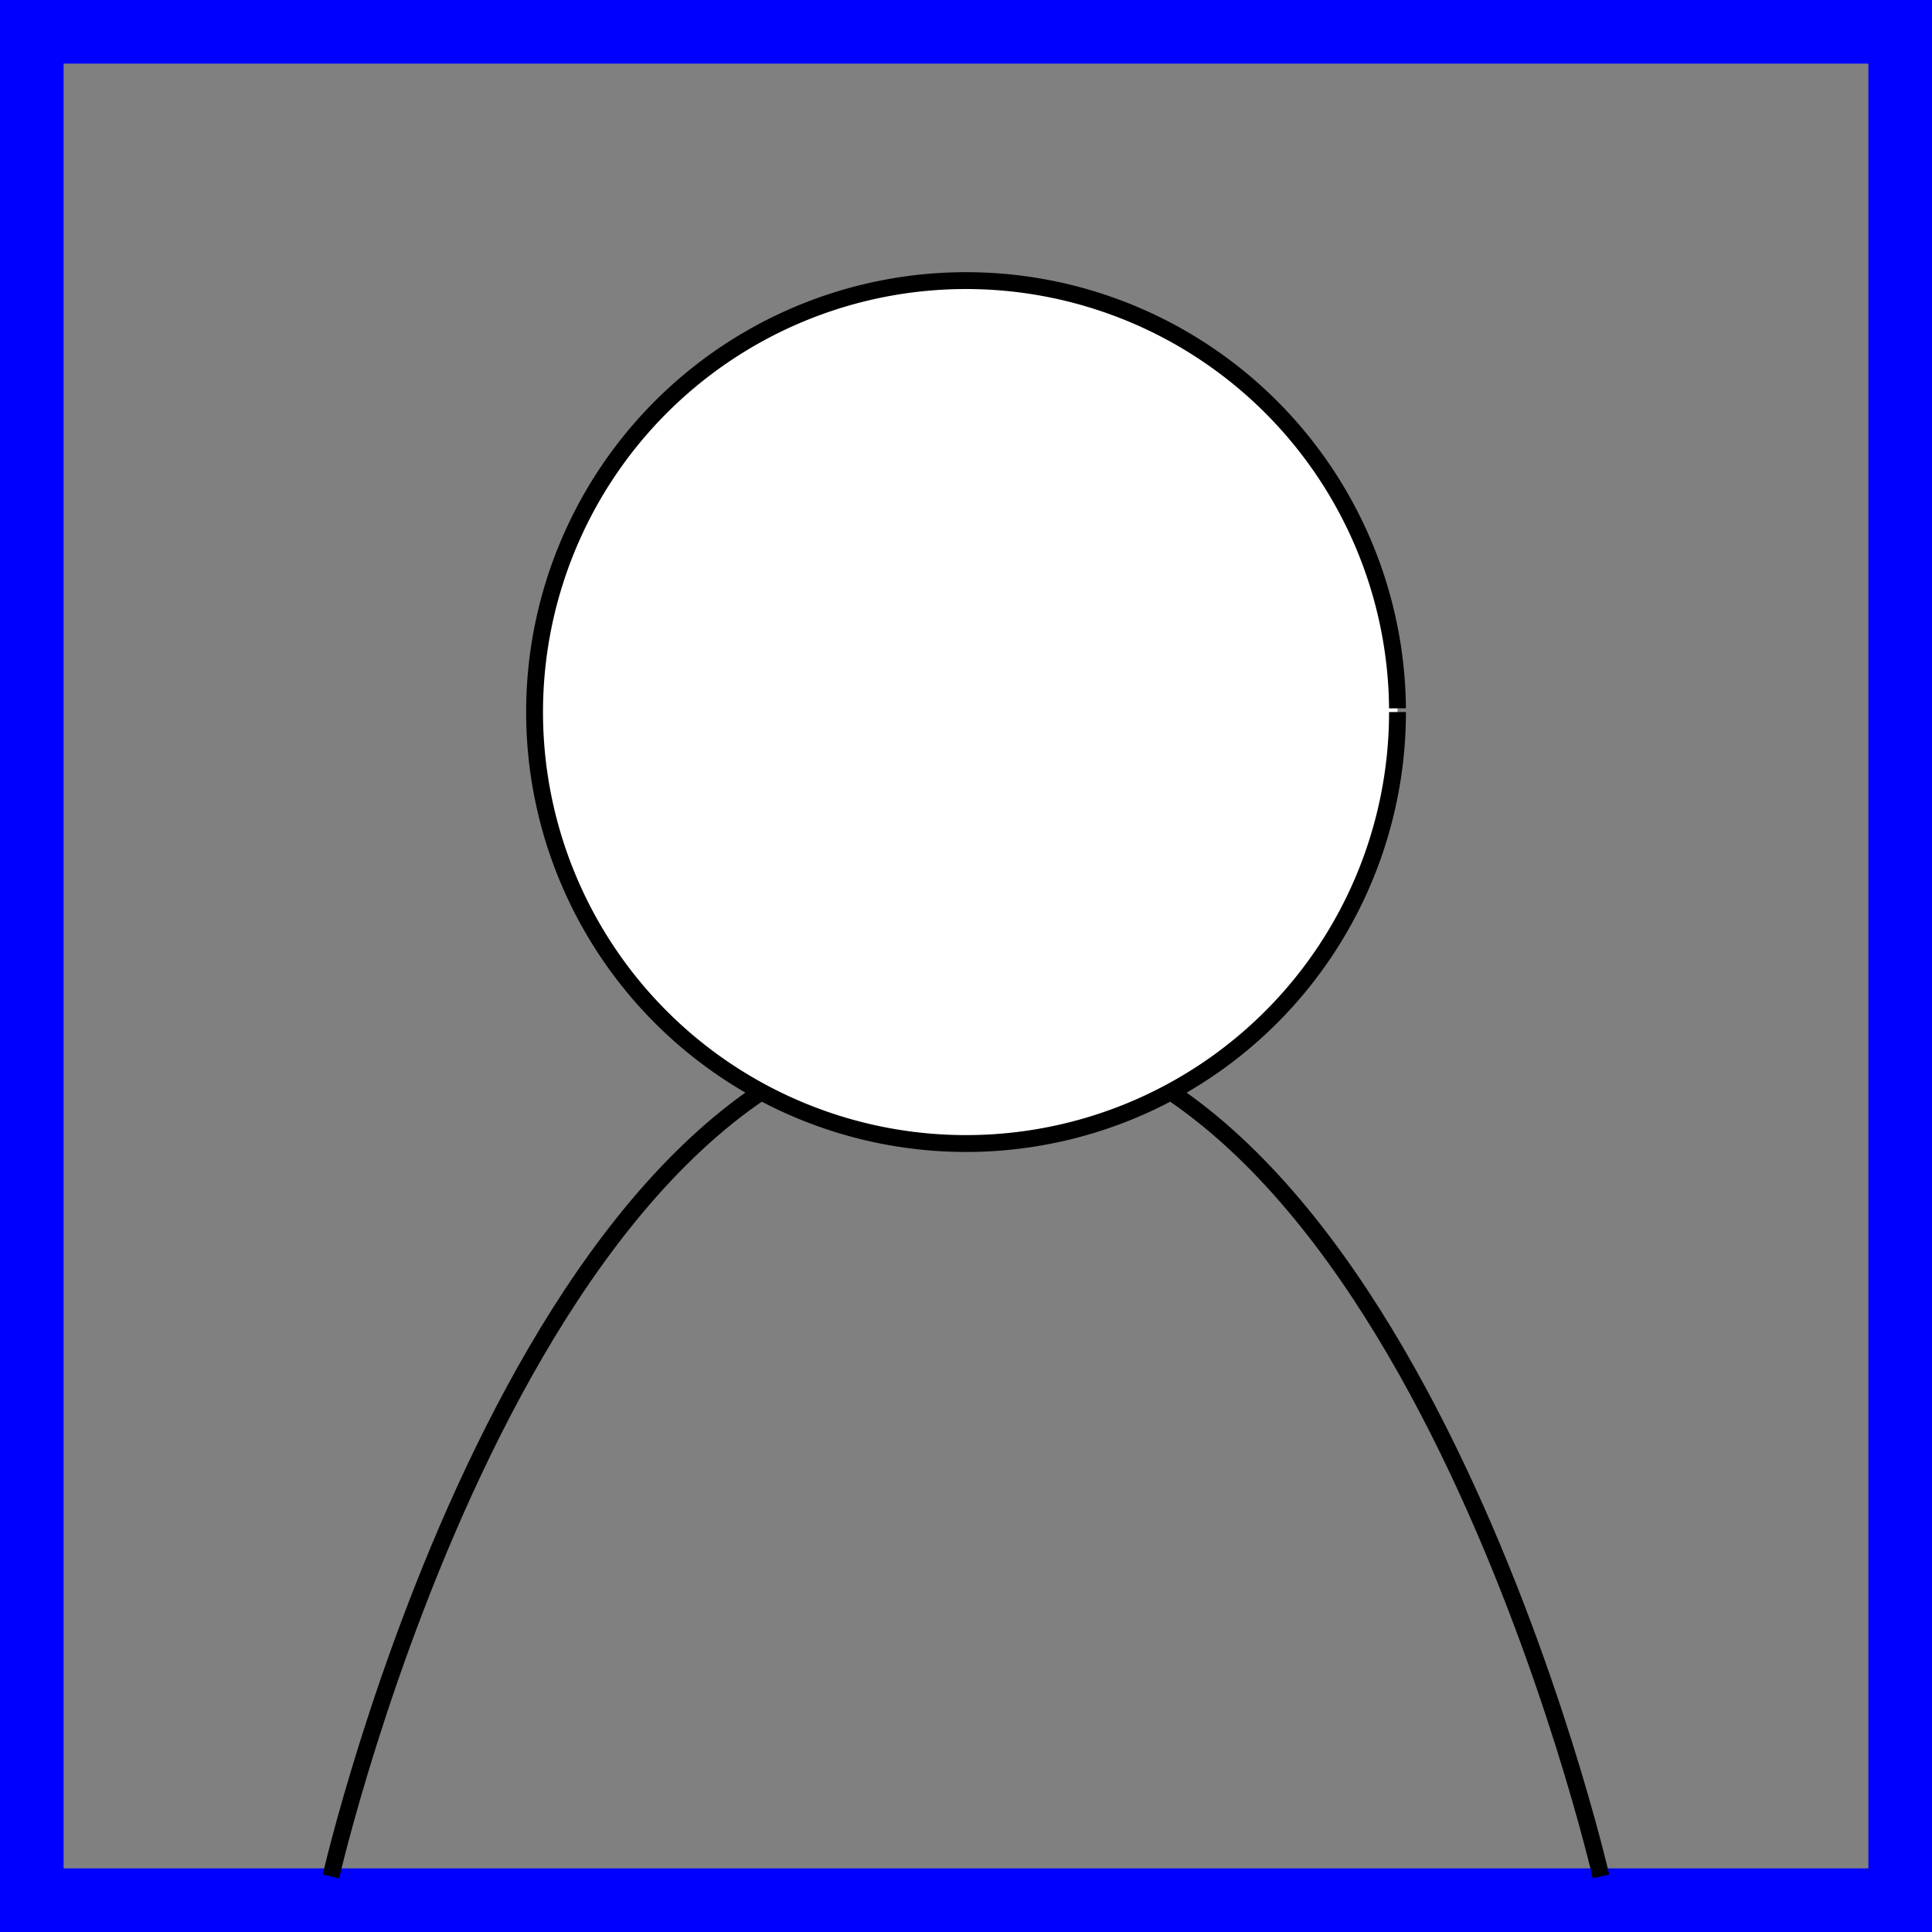 <?xml version="1.0" encoding="UTF-8" standalone="no"?>
<!-- Created with Inkscape (http://www.inkscape.org/) -->

<svg
   xmlns:dc="http://purl.org/dc/elements/1.1/"
   xmlns:cc="http://creativecommons.org/ns#"
   xmlns:rdf="http://www.w3.org/1999/02/22-rdf-syntax-ns#"
   xmlns:svg="http://www.w3.org/2000/svg"
   xmlns="http://www.w3.org/2000/svg"
   xmlns:sodipodi="http://sodipodi.sourceforge.net/DTD/sodipodi-0.dtd"
   xmlns:inkscape="http://www.inkscape.org/namespaces/inkscape"
   width="30.369mm"
   height="30.369mm"
   viewBox="0 0 30.369 30.369"
   version="1.1"
   id="svg9618"
   inkscape:version="0.92.4 (5da689c313, 2019-01-14)"
   sodipodi:docname="person-nominated.svg">
  <rect x="0" y="0" width="30.369" height="30.369" fill="#808080" stroke="none"/>
  <defs
     id="defs9612" />
  <sodipodi:namedview
     id="base"
     pagecolor="#ffffff"
     bordercolor="#666666"
     borderopacity="1.0"
     inkscape:pageopacity="0.0"
     inkscape:pageshadow="2"
     inkscape:zoom="0.35"
     inkscape:cx="63.104048"
     inkscape:cy="57.389755"
     inkscape:document-units="mm"
     inkscape:current-layer="layer1"
     showgrid="false"
     fit-margin-top="0"
     fit-margin-left="0"
     fit-margin-right="0"
     fit-margin-bottom="0"
     inkscape:window-width="1920"
     inkscape:window-height="986"
     inkscape:window-x="-11"
     inkscape:window-y="-11"
     inkscape:window-maximized="1" />
  <g
     inkscape:label="Layer 1"
     inkscape:groupmode="layer"
     id="layer1"
     transform="translate(41.643,-133.649)">
    <rect
       style="display:inline;fill:none;stroke:#0000ff;stroke-width:1;stroke-miterlimit:4;stroke-dasharray:none;stroke-dashoffset:0;stroke-opacity:1"
       id="rect818-0-7"
       width="29.369"
       height="29.369"
       x="-41.143"
       y="134.149" />
    <path
       style="display:inline;fill:none;stroke:#000000;stroke-width:0.265px;stroke-linecap:butt;stroke-linejoin:miter;stroke-opacity:1"
       d="m -36.441,163.144 c 0,0 3.068,-13.399 9.982,-13.36 6.914,-0.039 9.982,13.36 9.982,13.36"
       id="path831-7-3"
       inkscape:connector-curvature="0"
       sodipodi:nodetypes="ccc" />
    <path
       style="display:inline;fill:#ffffff;stroke:#000000;stroke-width:0.265;stroke-miterlimit:4;stroke-dasharray:none;stroke-dashoffset:0;stroke-opacity:1"
       id="path829-28-3"
       sodipodi:type="arc"
       sodipodi:cx="-26.458336"
       sodipodi:cy="144.84158"
       sodipodi:rx="6.7821002"
       sodipodi:ry="6.7821002"
       sodipodi:start="0"
       sodipodi:end="6.2744761"
       sodipodi:open="true"
       d="m -19.676,144.842 a 6.782,6.782 0 0 1 -6.767,6.782 6.782,6.782 0 0 1 -6.797,-6.753 6.782,6.782 0 0 1 6.738,-6.811 6.782,6.782 0 0 1 6.826,6.723" />
  </g>
</svg>

